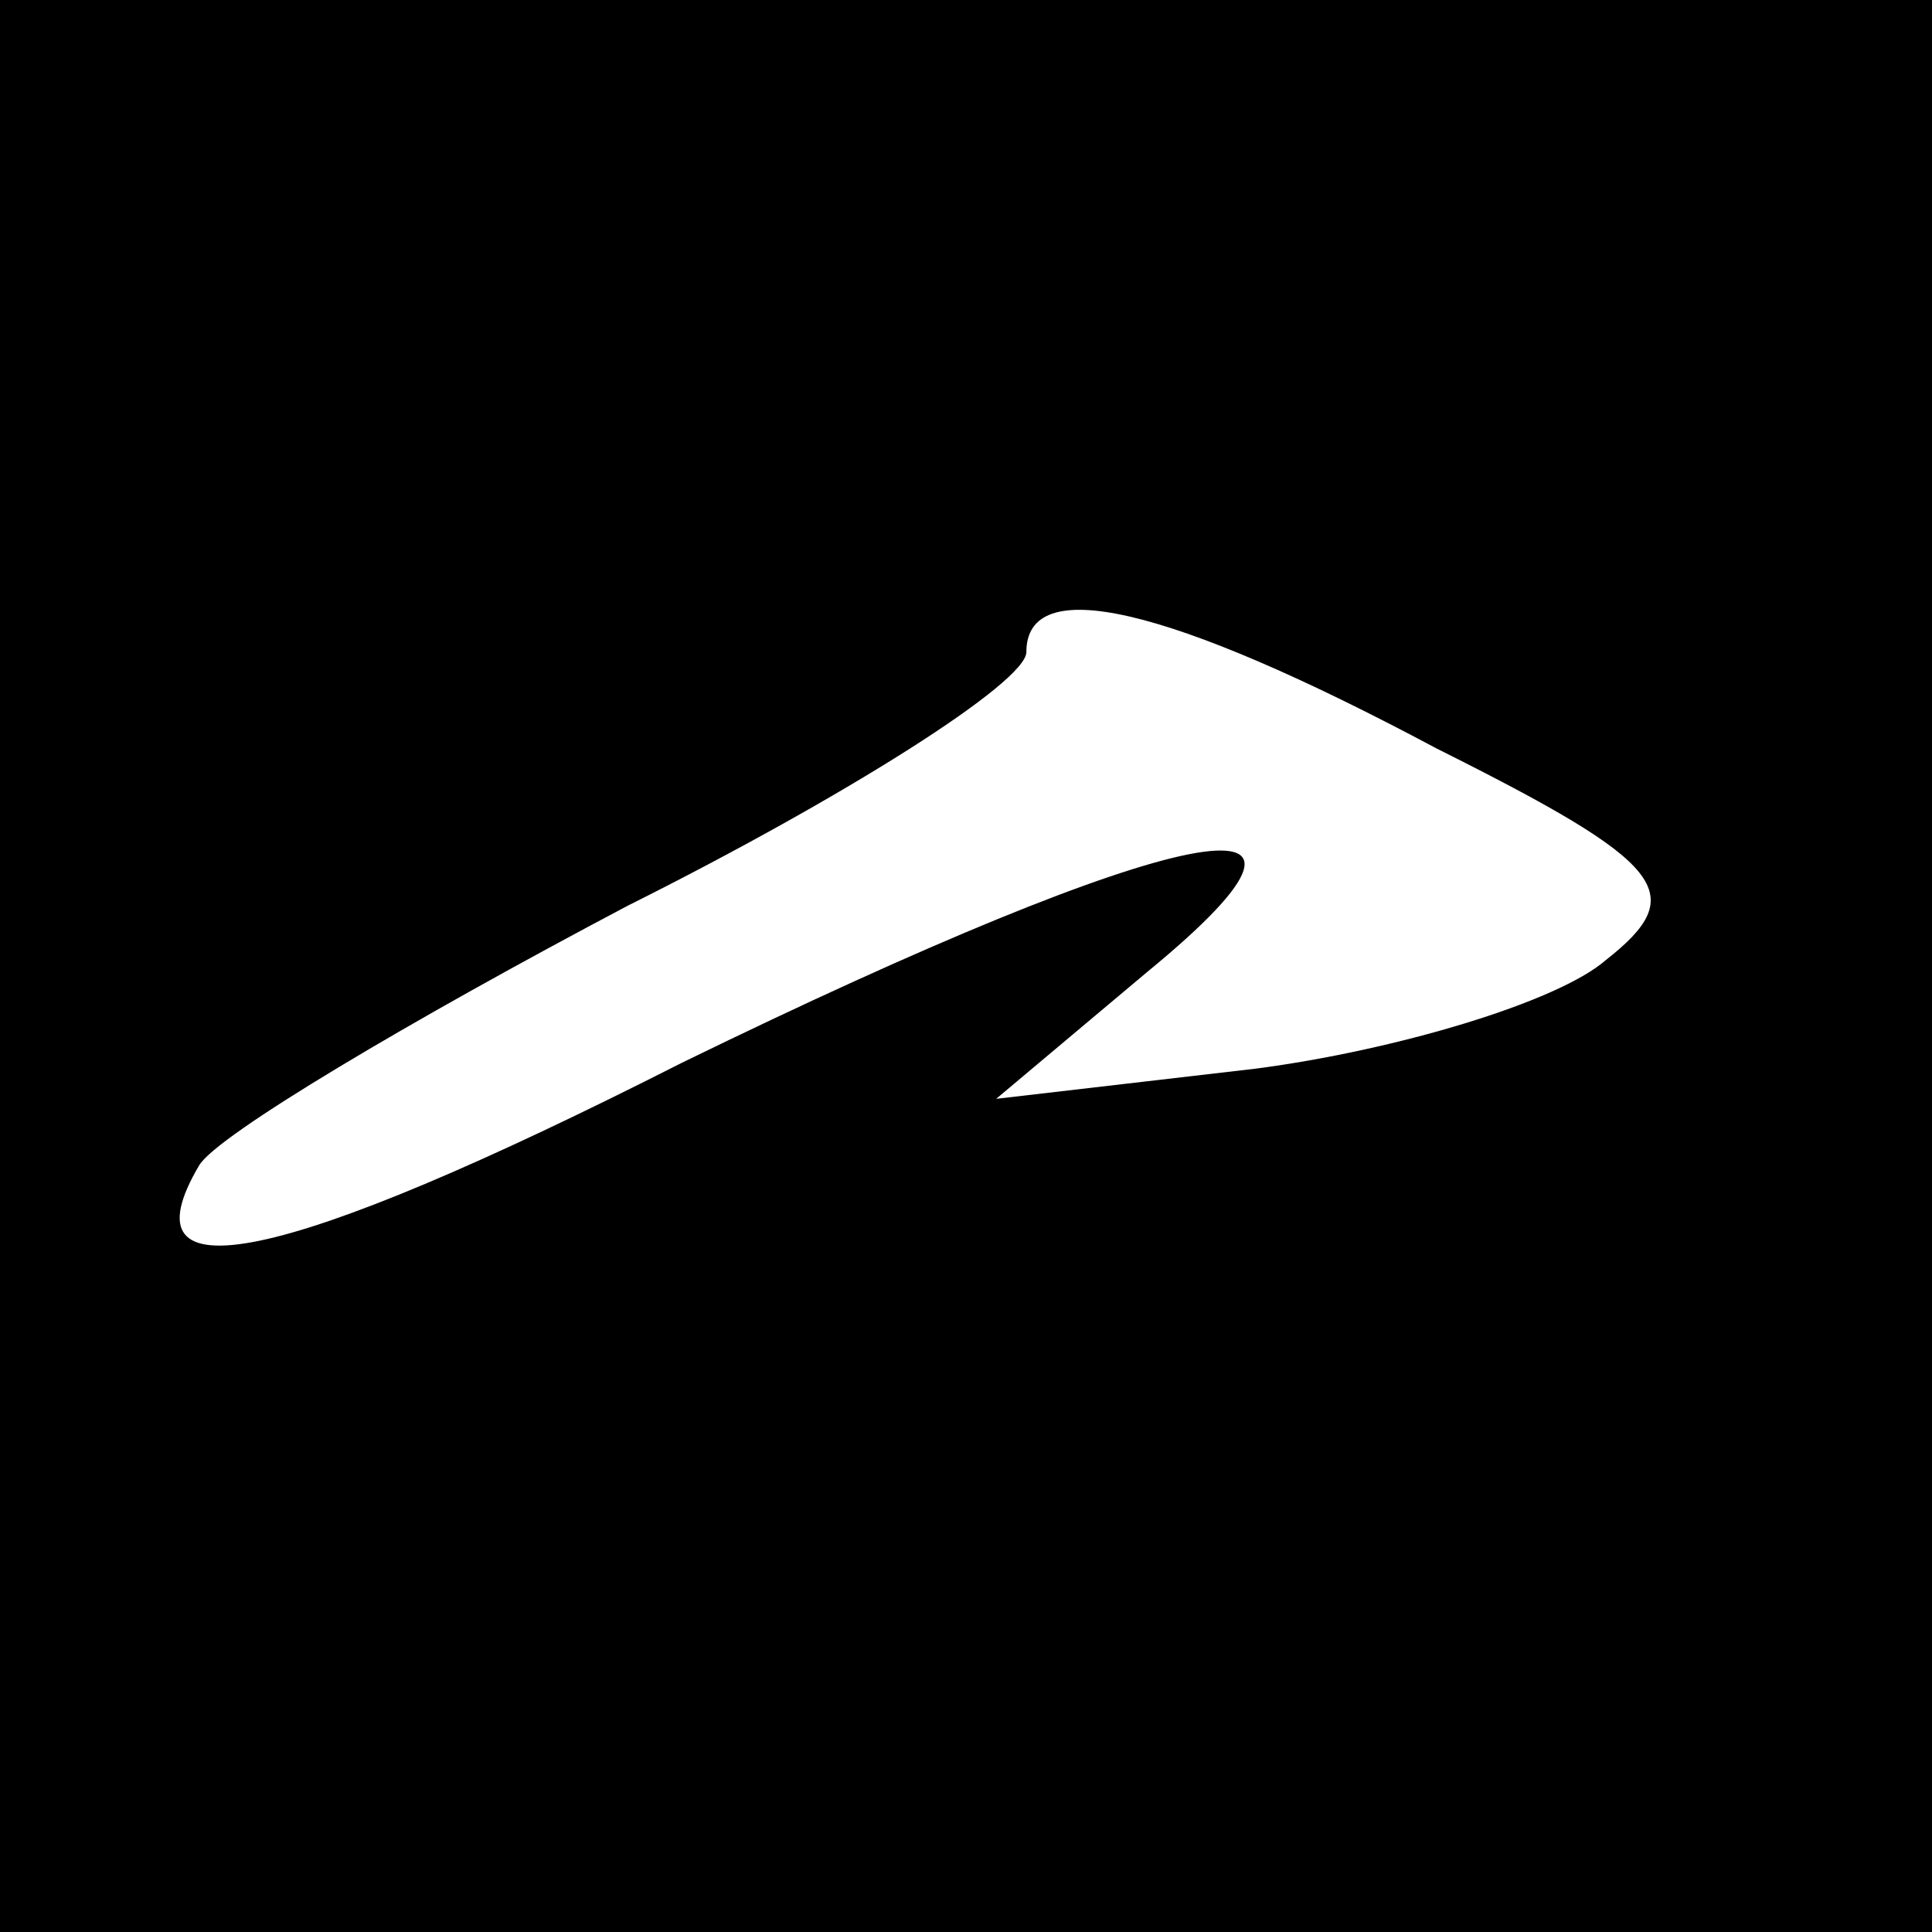<?xml version="1.0" standalone="no"?>
<!DOCTYPE svg PUBLIC "-//W3C//DTD SVG 20010904//EN"
 "http://www.w3.org/TR/2001/REC-SVG-20010904/DTD/svg10.dtd">
<svg version="1.0" xmlns="http://www.w3.org/2000/svg"
 width="32pt" height="32pt" viewBox="0 0 32 32"
 preserveAspectRatio="xMidYMid meet">
<rect x="0" y="0" width="32" height="32" fill="#808080" stroke="none"/>
<g transform="translate(0,32) scale(0.1,-0.1)"
fill="#000000" stroke="none">
<path fill="#000000" stroke="none" d="M0 160 l0 -160 160 0 160 0 0 160 0
160 -160 0 -160 0 0 -160z"/>
<path fill="#ffffff" stroke="none" d="M238 196 c38 -19 42 -24 28 -35 -8 -7
-35 -15 -58 -18 l-43 -5 25 21 c39 32 5 25 -77 -15 -67 -34 -93 -39 -80 -17 3
5 35 24 71 43 36 18 66 37 66 42 0 13 23 8 68 -16z"/>
</g>
</svg>
